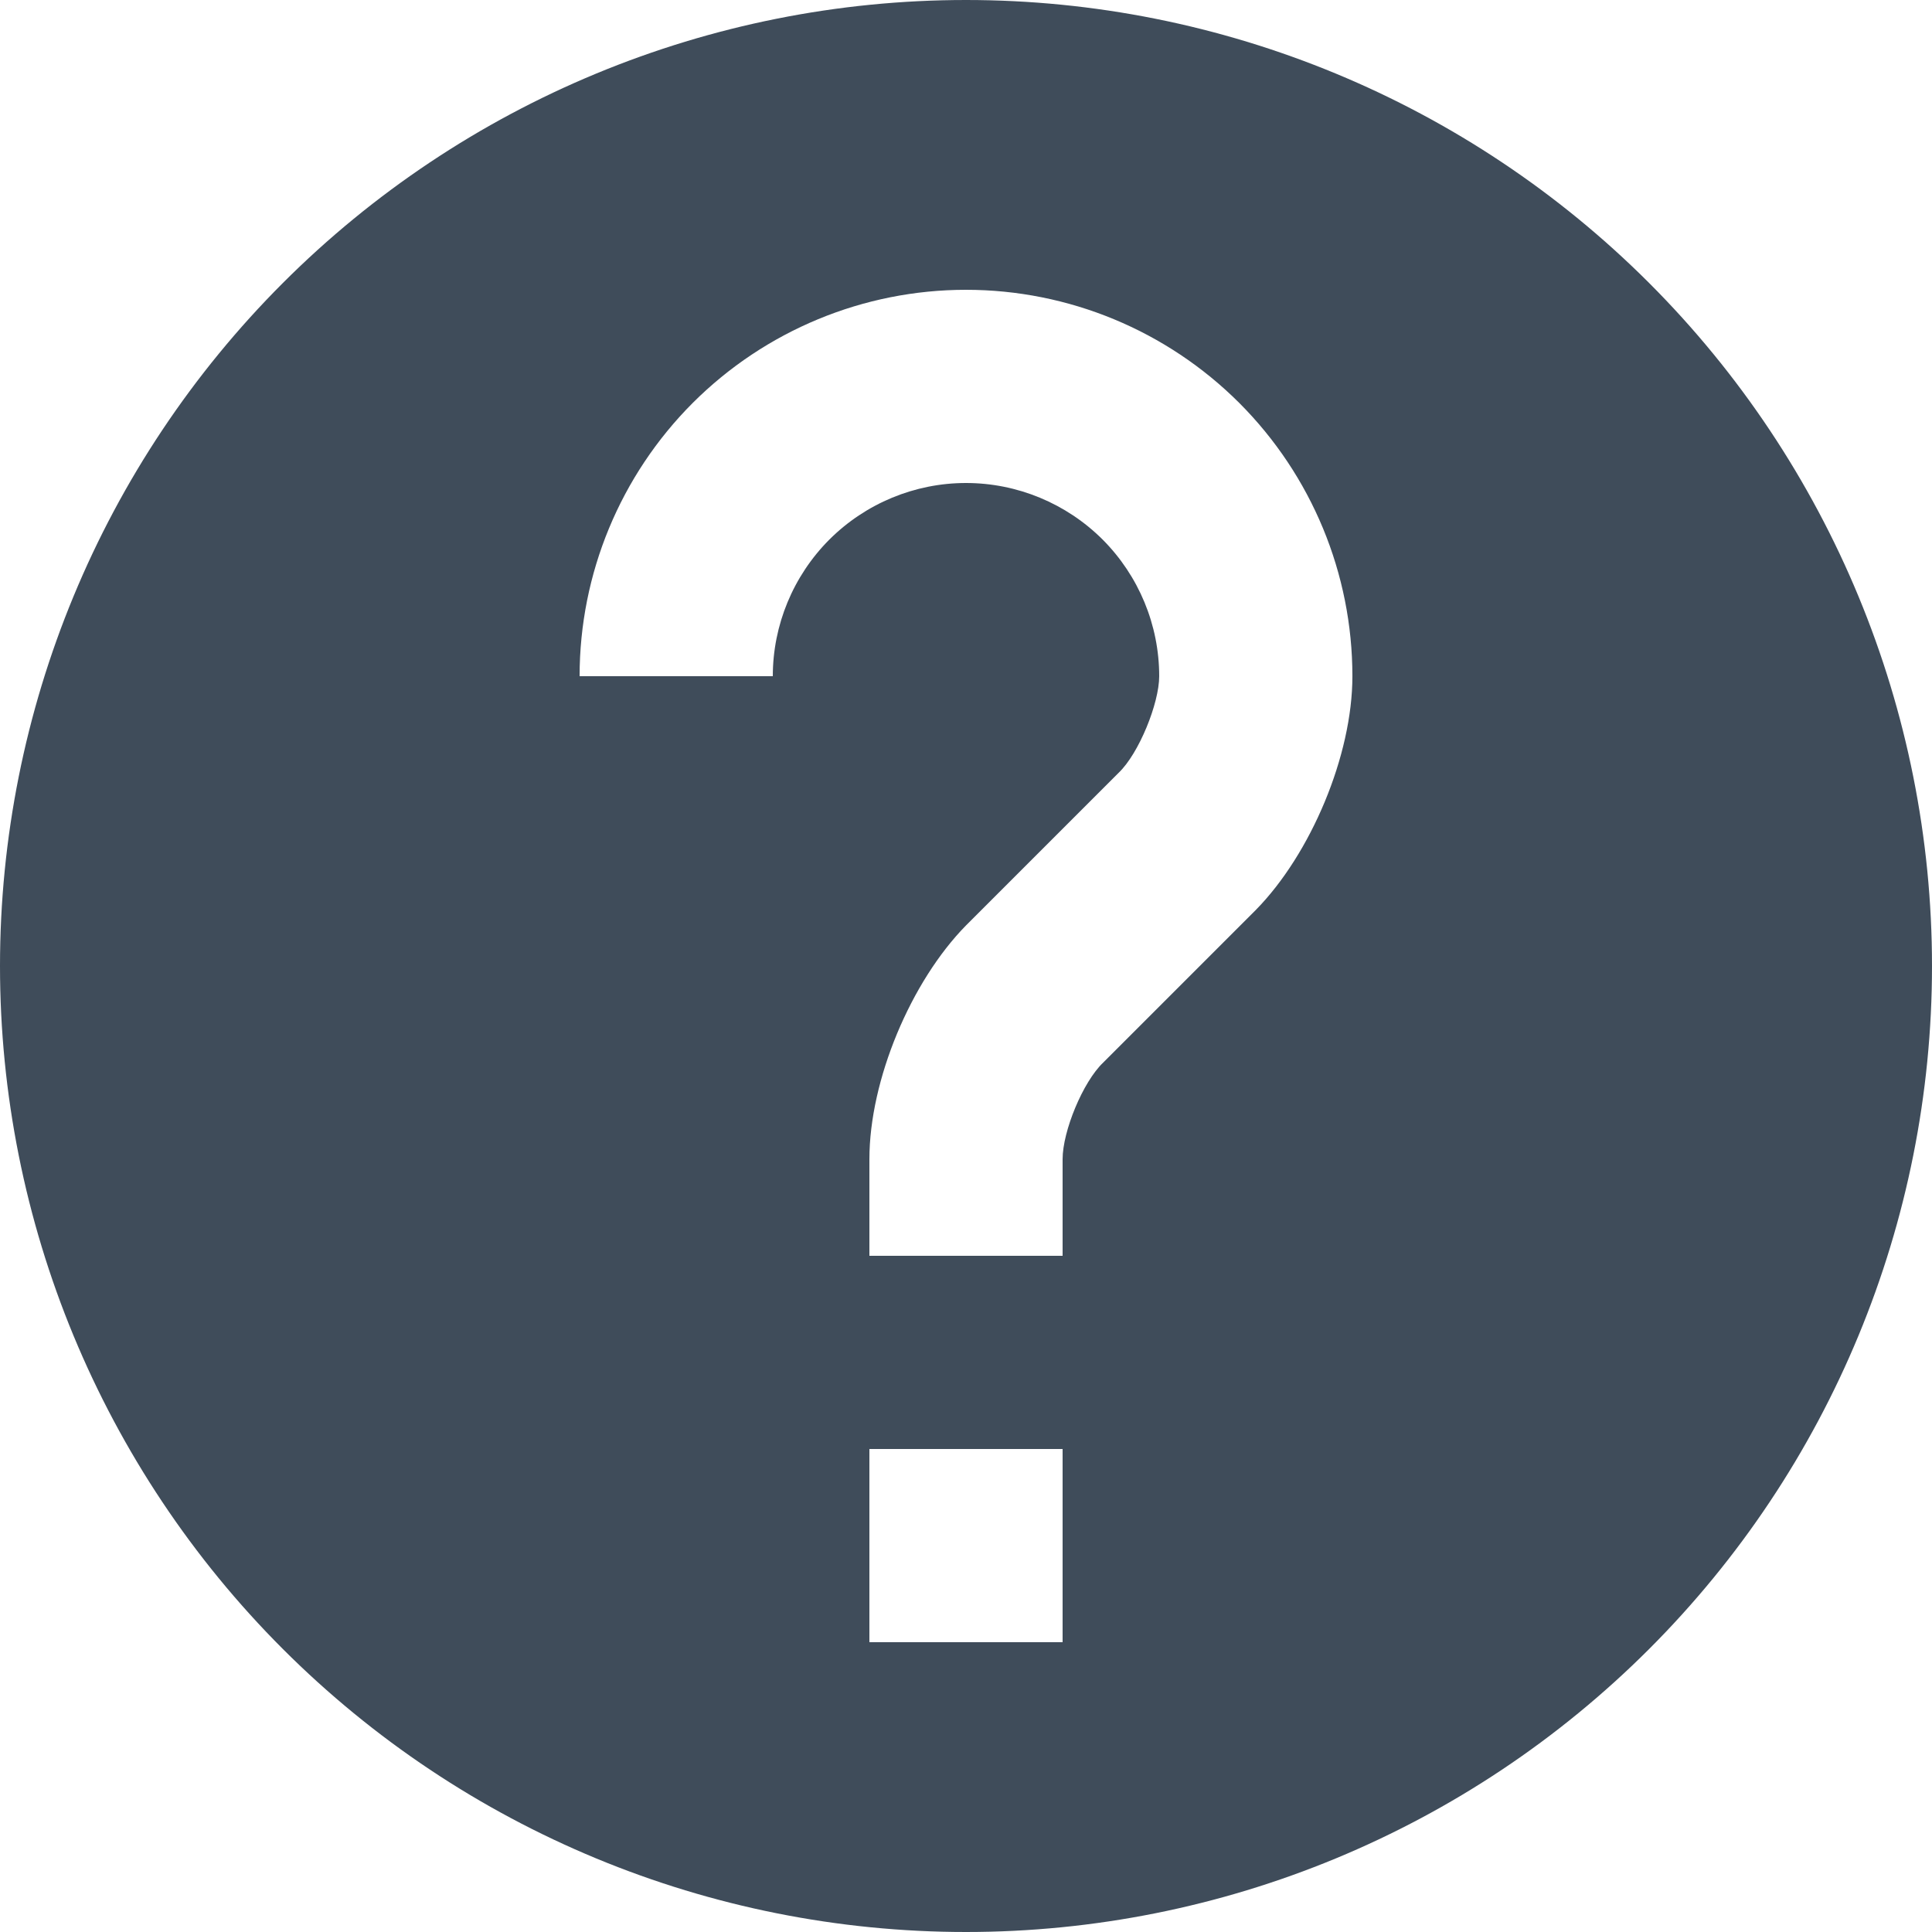 <svg width="18" height="18" viewBox="0 0 18 18" fill="none" xmlns="http://www.w3.org/2000/svg">
<g id="3671842_question_icon 3" clip-path="url(#clip0_1_726)">
<path id="Vector" d="M9 18C6.613 18 4.324 17.052 2.636 15.364C0.948 13.676 0 11.387 0 9C0 6.613 0.948 4.324 2.636 2.636C4.324 0.948 6.613 0 9 0C11.387 0 13.676 0.948 15.364 2.636C17.052 4.324 18 6.613 18 9C18 11.387 17.052 13.676 15.364 15.364C13.676 17.052 11.387 18 9 18ZM10.8 6.3C10.8 6.552 10.611 7.02 10.422 7.2L9 8.622C8.487 9.144 8.1 10.062 8.1 10.8V11.7H9.9V10.8C9.9 10.539 10.089 10.08 10.278 9.9L11.7 8.478C12.213 7.956 12.6 7.038 12.6 6.3C12.6 5.345 12.221 4.43 11.546 3.754C10.87 3.079 9.955 2.7 9 2.7C8.045 2.7 7.13 3.079 6.454 3.754C5.779 4.43 5.4 5.345 5.4 6.3H7.2C7.2 5.823 7.39 5.365 7.727 5.027C8.065 4.69 8.523 4.5 9 4.5C9.477 4.5 9.935 4.69 10.273 5.027C10.61 5.365 10.8 5.823 10.8 6.3ZM8.1 13.5V15.3H9.9V13.5H8.1Z" fill="#3F4C5A"/>
</g>
<defs>
<clipPath id="clip0_1_726">
<rect width="18" height="18" fill="white"/>
</clipPath>
</defs>
</svg>
